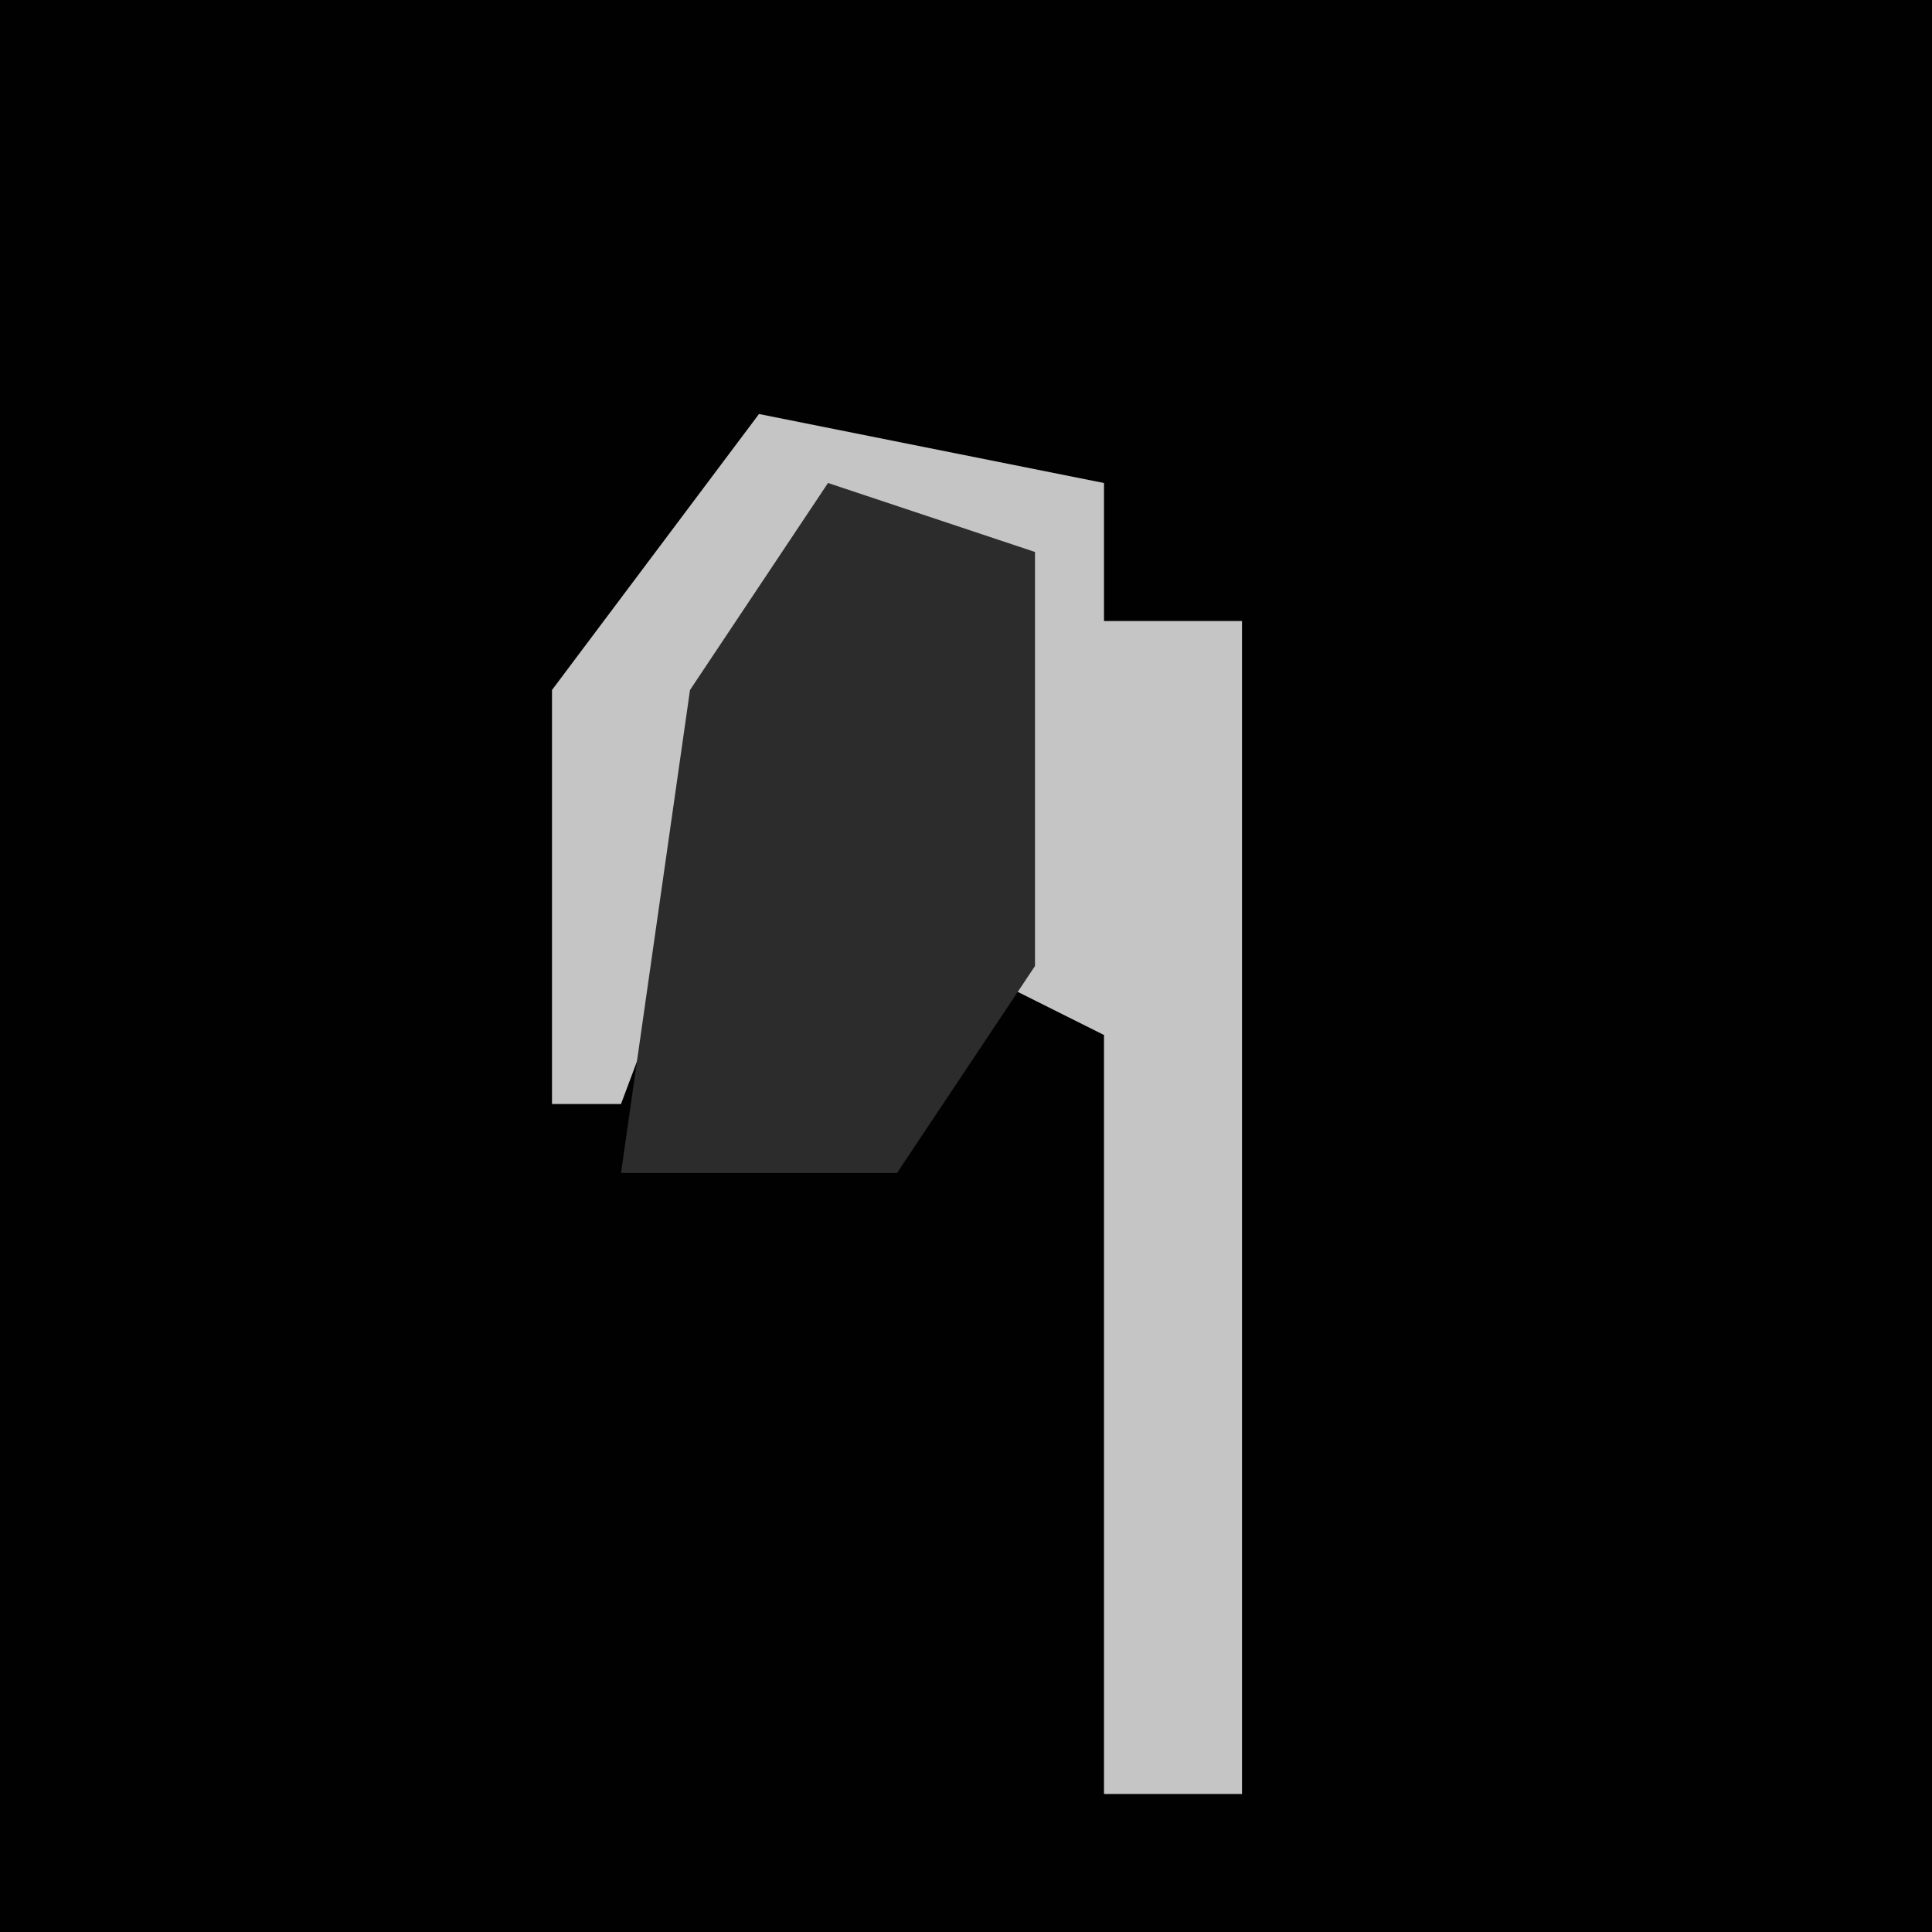 <?xml version="1.0" encoding="UTF-8"?>
<svg version="1.1" xmlns="http://www.w3.org/2000/svg" width="28" height="28">
<path d="M0,0 L28,0 L28,28 L0,28 Z " fill="#010101" transform="translate(0,0)"/>
<path d="M0,0 L5,1 L5,3 L7,3 L7,20 L5,20 L5,9 L3,8 L3,2 L1,2 L-2,10 L-3,10 L-3,4 Z " fill="#C5C5C5" transform="translate(11,6)"/>
<path d="M0,0 L3,1 L3,7 L1,10 L-3,10 L-2,3 Z " fill="#2C2C2C" transform="translate(12,7)"/>
</svg>
